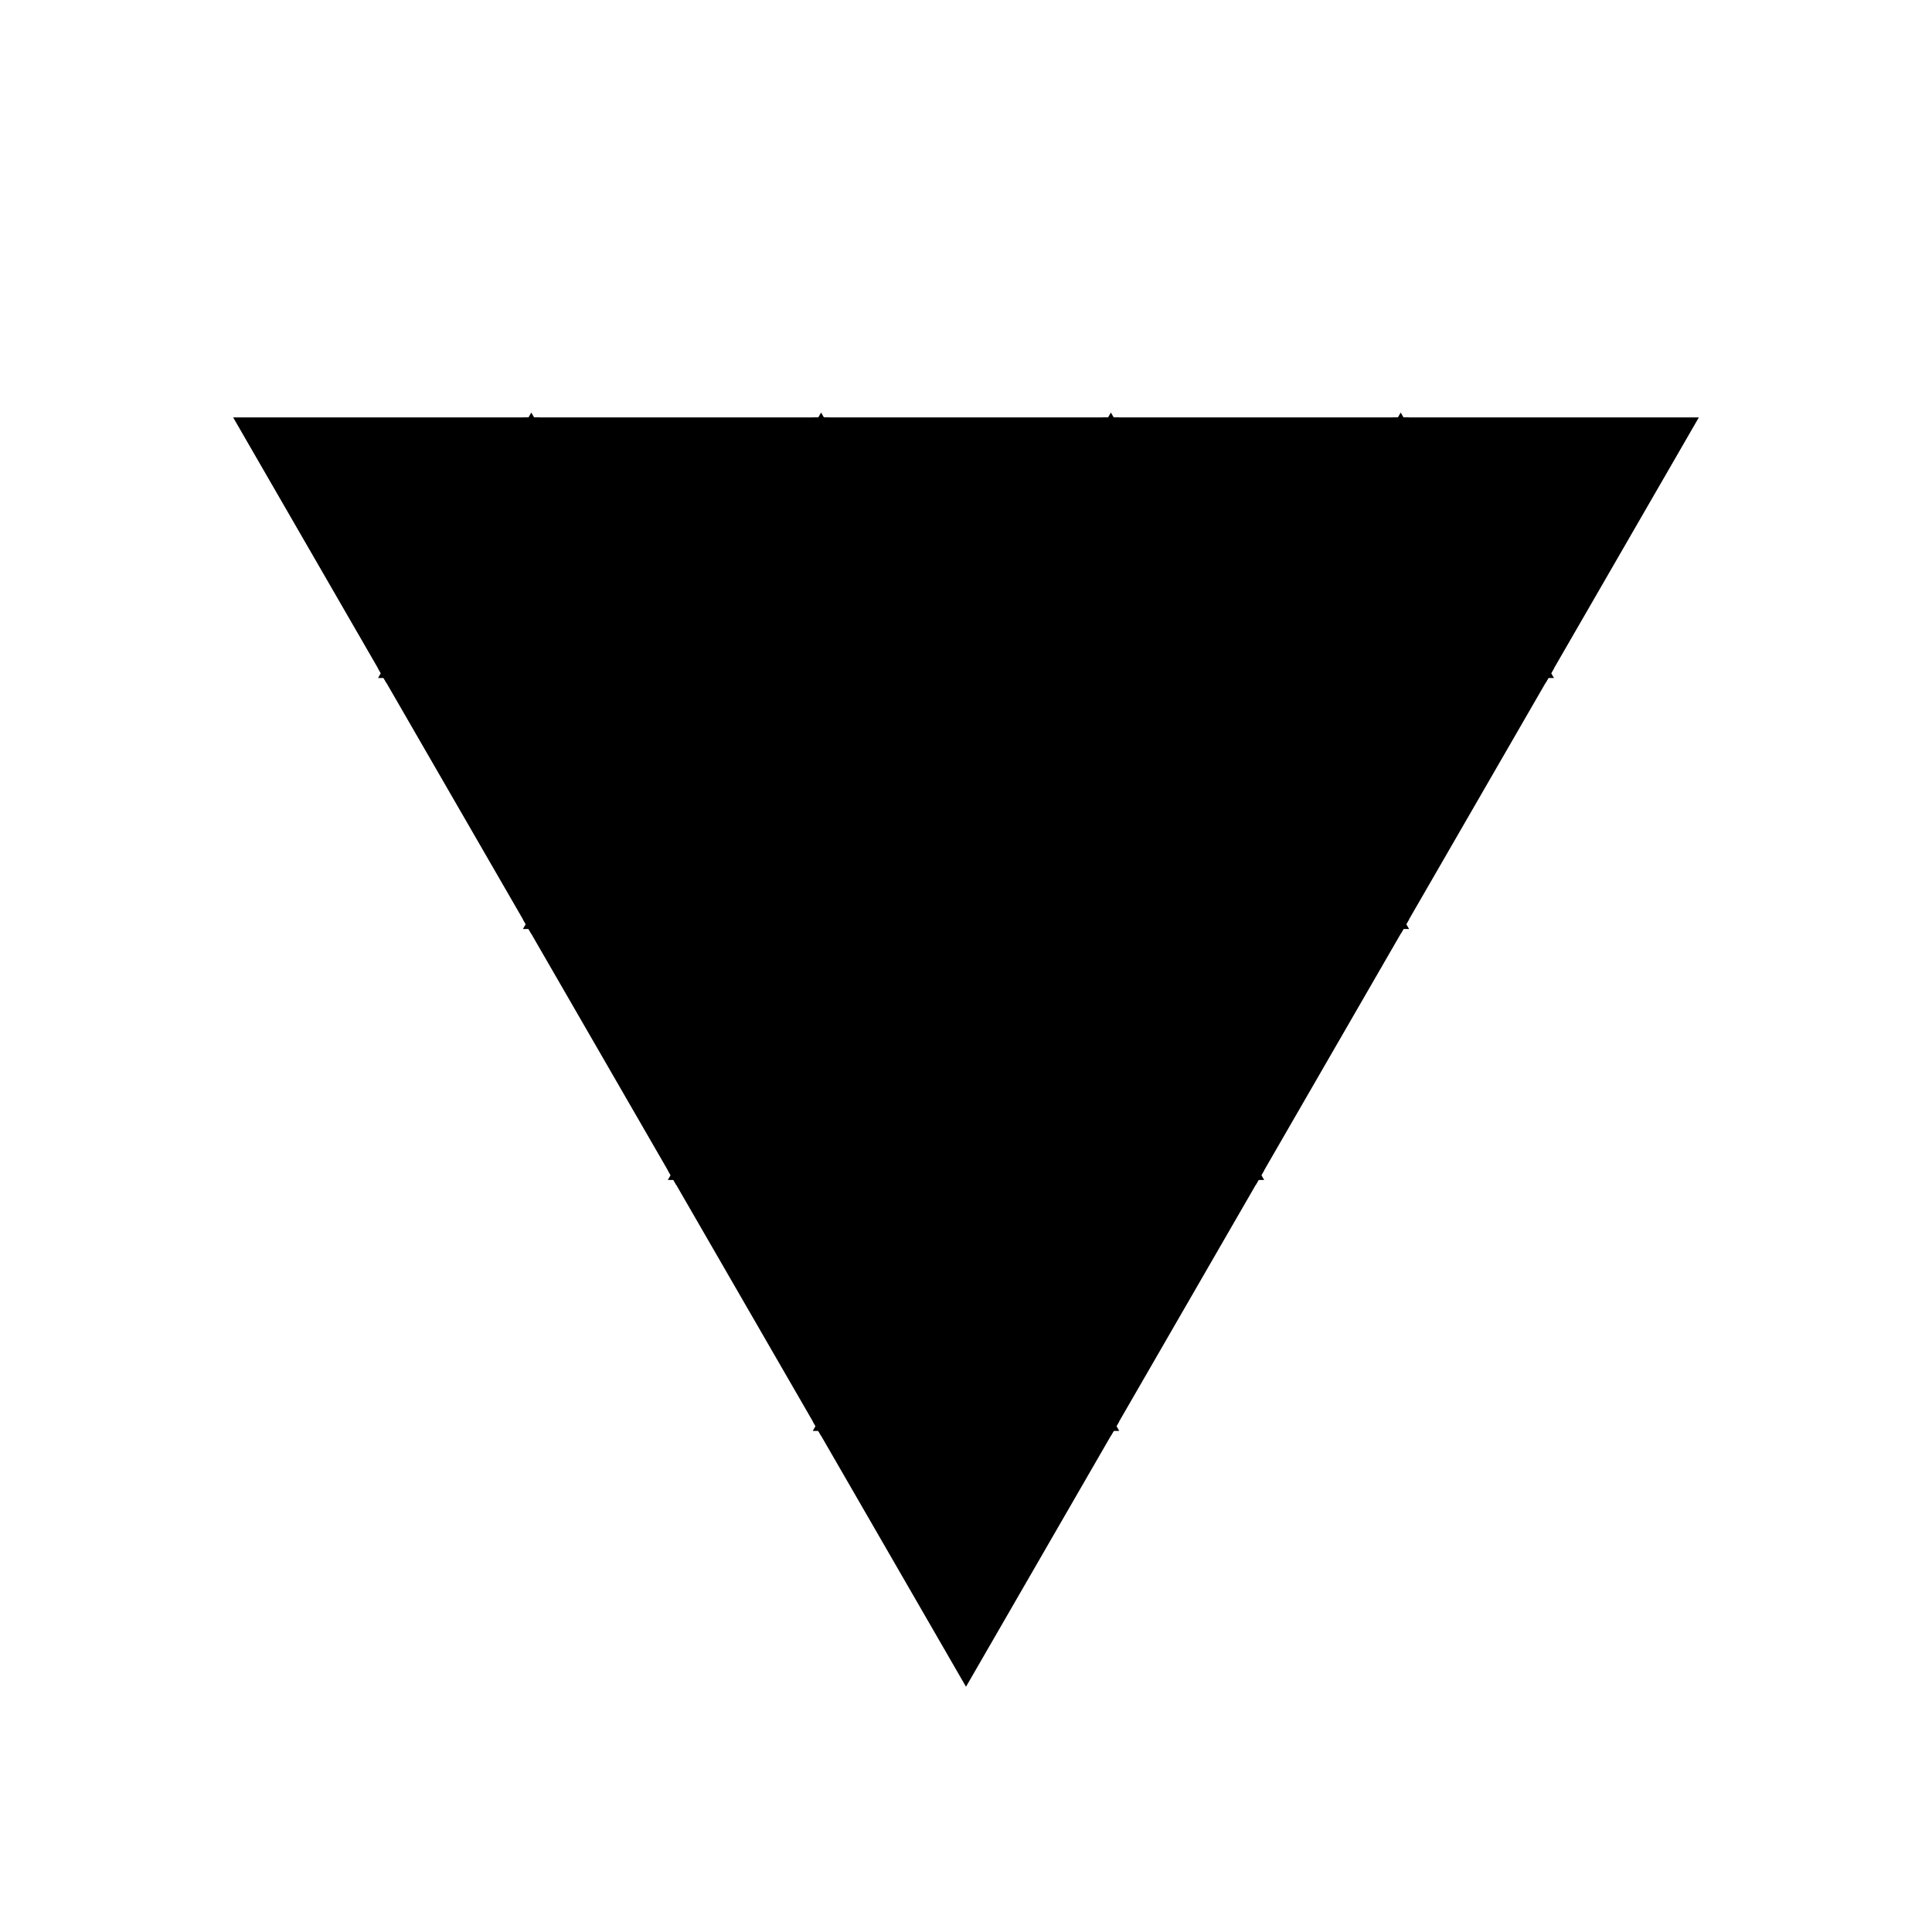 <svg version="1.1" xmlns="http://www.w3.org/2000/svg" width="100" height="100"><style>text {
  font-size: 14px;
  text-anchor: middle;
  font-family: Arial, Helvetica, sans-serif;
}

.tile polygon {
  fill: hsl(60, 10%, 95%);
  stroke: hsl(0, 0%, 70%);
  stroke-width: 0.5;
}

.path {
  fill: none;
  stroke: hsl(60, 20%, 15%);
  stroke-width: 12px;
  stroke-opacity: 0.4;
  stroke-linecap: round;
  stroke-linejoin: round;
}

.q {
  fill: hsl(90, 100%, 35%);
}

.r {
  fill: hsl(200, 100%, 45%);
}

.s {
  fill: hsl(300, 80%, 50%);
}

.highlight polygon {
  fill: hsl(200, 50%, 80%);
}

.highlight-dark polygon {
  fill: hsl(200, 10%, 35%);
}

.marker {
  fill: #308dde;
}

.center {
  fill: hsl(160, 85%, 75%);
}

.circle {
  fill: hsla(240, 5%, 75%, 0.12);
  stroke: hsl(0, 0%, 70%);
  stroke-width: 0.5;
  stroke-opacity: 0.95;
}
</style><g transform="translate(20,30.514)"><g class="tile" style="opacity: 1;" transform="translate(0,-4.33)"><g class="polygon"><polygon points="0.000,8.660 -7.500,-4.330 7.500,-4.330" transform="rotate(0)"></polygon></g><g class="center"></g><g class="circle"></g><g class="axes"></g><g class="coordinates"></g><g class="tile-coordinates"></g><g class="values"></g></g><g class="tile" style="opacity: 1;" transform="translate(7.5,0)"><g class="polygon"><polygon points="0.000,-8.660 -7.500,4.330 7.500,4.330" transform="rotate(0)"></polygon></g><g class="center"></g><g class="circle"></g><g class="axes"></g><g class="coordinates"></g><g class="tile-coordinates"></g><g class="values"></g></g><g class="tile" style="opacity: 1;" transform="translate(15,-4.33)"><g class="polygon"><polygon points="0.000,8.660 -7.500,-4.330 7.500,-4.330" transform="rotate(0)"></polygon></g><g class="center"></g><g class="circle"></g><g class="axes"></g><g class="coordinates"></g><g class="tile-coordinates"></g><g class="values"></g></g><g class="tile" style="opacity: 1;" transform="translate(22.5,0)"><g class="polygon"><polygon points="0.000,-8.660 -7.500,4.330 7.500,4.330" transform="rotate(0)"></polygon></g><g class="center"></g><g class="circle"></g><g class="axes"></g><g class="coordinates"></g><g class="tile-coordinates"></g><g class="values"></g></g><g class="tile" style="opacity: 1;" transform="translate(30,-4.33)"><g class="polygon"><polygon points="0.000,8.660 -7.500,-4.330 7.500,-4.330" transform="rotate(0)"></polygon></g><g class="center"></g><g class="circle"></g><g class="axes"></g><g class="coordinates"></g><g class="tile-coordinates"></g><g class="values"></g></g><g class="tile" style="opacity: 1;" transform="translate(37.5,0)"><g class="polygon"><polygon points="0.000,-8.660 -7.500,4.330 7.500,4.330" transform="rotate(0)"></polygon></g><g class="center"></g><g class="circle"></g><g class="axes"></g><g class="coordinates"></g><g class="tile-coordinates"></g><g class="values"></g></g><g class="tile" style="opacity: 1;" transform="translate(45,-4.33)"><g class="polygon"><polygon points="0.000,8.660 -7.500,-4.330 7.500,-4.330" transform="rotate(0)"></polygon></g><g class="center"></g><g class="circle"></g><g class="axes"></g><g class="coordinates"></g><g class="tile-coordinates"></g><g class="values"></g></g><g class="tile" style="opacity: 1;" transform="translate(52.5,0)"><g class="polygon"><polygon points="0.000,-8.660 -7.500,4.330 7.500,4.330" transform="rotate(0)"></polygon></g><g class="center"></g><g class="circle"></g><g class="axes"></g><g class="coordinates"></g><g class="tile-coordinates"></g><g class="values"></g></g><g class="tile" style="opacity: 1;" transform="translate(60,-4.33)"><g class="polygon"><polygon points="0.000,8.660 -7.500,-4.330 7.500,-4.330" transform="rotate(0)"></polygon></g><g class="center"></g><g class="circle"></g><g class="axes"></g><g class="coordinates"></g><g class="tile-coordinates"></g><g class="values"></g></g><g class="tile" style="opacity: 1;" transform="translate(7.5,8.66)"><g class="polygon"><polygon points="0.000,8.660 -7.500,-4.330 7.500,-4.330" transform="rotate(0)"></polygon></g><g class="center"></g><g class="circle"></g><g class="axes"></g><g class="coordinates"></g><g class="tile-coordinates"></g><g class="values"></g></g><g class="tile" style="opacity: 1;" transform="translate(15,12.99)"><g class="polygon"><polygon points="0.000,-8.660 -7.500,4.330 7.500,4.330" transform="rotate(0)"></polygon></g><g class="center"></g><g class="circle"></g><g class="axes"></g><g class="coordinates"></g><g class="tile-coordinates"></g><g class="values"></g></g><g class="tile" style="opacity: 1;" transform="translate(22.5,8.66)"><g class="polygon"><polygon points="0.000,8.660 -7.500,-4.330 7.500,-4.330" transform="rotate(0)"></polygon></g><g class="center"></g><g class="circle"></g><g class="axes"></g><g class="coordinates"></g><g class="tile-coordinates"></g><g class="values"></g></g><g class="tile" style="opacity: 1;" transform="translate(30,12.99)"><g class="polygon"><polygon points="0.000,-8.660 -7.500,4.330 7.500,4.330" transform="rotate(0)"></polygon></g><g class="center"></g><g class="circle"></g><g class="axes"></g><g class="coordinates"></g><g class="tile-coordinates"></g><g class="values"></g></g><g class="tile" style="opacity: 1;" transform="translate(37.5,8.66)"><g class="polygon"><polygon points="0.000,8.660 -7.500,-4.330 7.500,-4.330" transform="rotate(0)"></polygon></g><g class="center"></g><g class="circle"></g><g class="axes"></g><g class="coordinates"></g><g class="tile-coordinates"></g><g class="values"></g></g><g class="tile" style="opacity: 1;" transform="translate(45,12.99)"><g class="polygon"><polygon points="0.000,-8.660 -7.500,4.330 7.500,4.330" transform="rotate(0)"></polygon></g><g class="center"></g><g class="circle"></g><g class="axes"></g><g class="coordinates"></g><g class="tile-coordinates"></g><g class="values"></g></g><g class="tile" style="opacity: 1;" transform="translate(52.5,8.66)"><g class="polygon"><polygon points="0.000,8.660 -7.500,-4.330 7.500,-4.330" transform="rotate(0)"></polygon></g><g class="center"></g><g class="circle"></g><g class="axes"></g><g class="coordinates"></g><g class="tile-coordinates"></g><g class="values"></g></g><g class="tile" style="opacity: 1;" transform="translate(15,21.651)"><g class="polygon"><polygon points="0.000,8.660 -7.500,-4.330 7.500,-4.330" transform="rotate(0)"></polygon></g><g class="center"></g><g class="circle"></g><g class="axes"></g><g class="coordinates"></g><g class="tile-coordinates"></g><g class="values"></g></g><g class="tile" style="opacity: 1;" transform="translate(22.5,25.981)"><g class="polygon"><polygon points="0.000,-8.660 -7.500,4.330 7.500,4.330" transform="rotate(0)"></polygon></g><g class="center"></g><g class="circle"></g><g class="axes"></g><g class="coordinates"></g><g class="tile-coordinates"></g><g class="values"></g></g><g class="tile" style="opacity: 1;" transform="translate(30,21.651)"><g class="polygon"><polygon points="0.000,8.660 -7.500,-4.330 7.500,-4.330" transform="rotate(0)"></polygon></g><g class="center"></g><g class="circle"></g><g class="axes"></g><g class="coordinates"></g><g class="tile-coordinates"></g><g class="values"></g></g><g class="tile" style="opacity: 1;" transform="translate(37.5,25.981)"><g class="polygon"><polygon points="0.000,-8.660 -7.500,4.330 7.500,4.330" transform="rotate(0)"></polygon></g><g class="center"></g><g class="circle"></g><g class="axes"></g><g class="coordinates"></g><g class="tile-coordinates"></g><g class="values"></g></g><g class="tile" style="opacity: 1;" transform="translate(45,21.651)"><g class="polygon"><polygon points="0.000,8.660 -7.500,-4.330 7.500,-4.330" transform="rotate(0)"></polygon></g><g class="center"></g><g class="circle"></g><g class="axes"></g><g class="coordinates"></g><g class="tile-coordinates"></g><g class="values"></g></g><g class="tile" style="opacity: 1;" transform="translate(22.5,34.641)"><g class="polygon"><polygon points="0.000,8.660 -7.500,-4.330 7.500,-4.330" transform="rotate(0)"></polygon></g><g class="center"></g><g class="circle"></g><g class="axes"></g><g class="coordinates"></g><g class="tile-coordinates"></g><g class="values"></g></g><g class="tile" style="opacity: 1;" transform="translate(30,38.971)"><g class="polygon"><polygon points="0.000,-8.660 -7.500,4.330 7.500,4.330" transform="rotate(0)"></polygon></g><g class="center"></g><g class="circle"></g><g class="axes"></g><g class="coordinates"></g><g class="tile-coordinates"></g><g class="values"></g></g><g class="tile" style="opacity: 1;" transform="translate(37.5,34.641)"><g class="polygon"><polygon points="0.000,8.660 -7.500,-4.330 7.500,-4.330" transform="rotate(0)"></polygon></g><g class="center"></g><g class="circle"></g><g class="axes"></g><g class="coordinates"></g><g class="tile-coordinates"></g><g class="values"></g></g><g class="tile" style="opacity: 1;" transform="translate(30,47.631)"><g class="polygon"><polygon points="0.000,8.660 -7.500,-4.330 7.500,-4.330" transform="rotate(0)"></polygon></g><g class="center"></g><g class="circle"></g><g class="axes"></g><g class="coordinates"></g><g class="tile-coordinates"></g><g class="values"></g></g></g><g transform="translate(20,30.514)"></g></svg>
